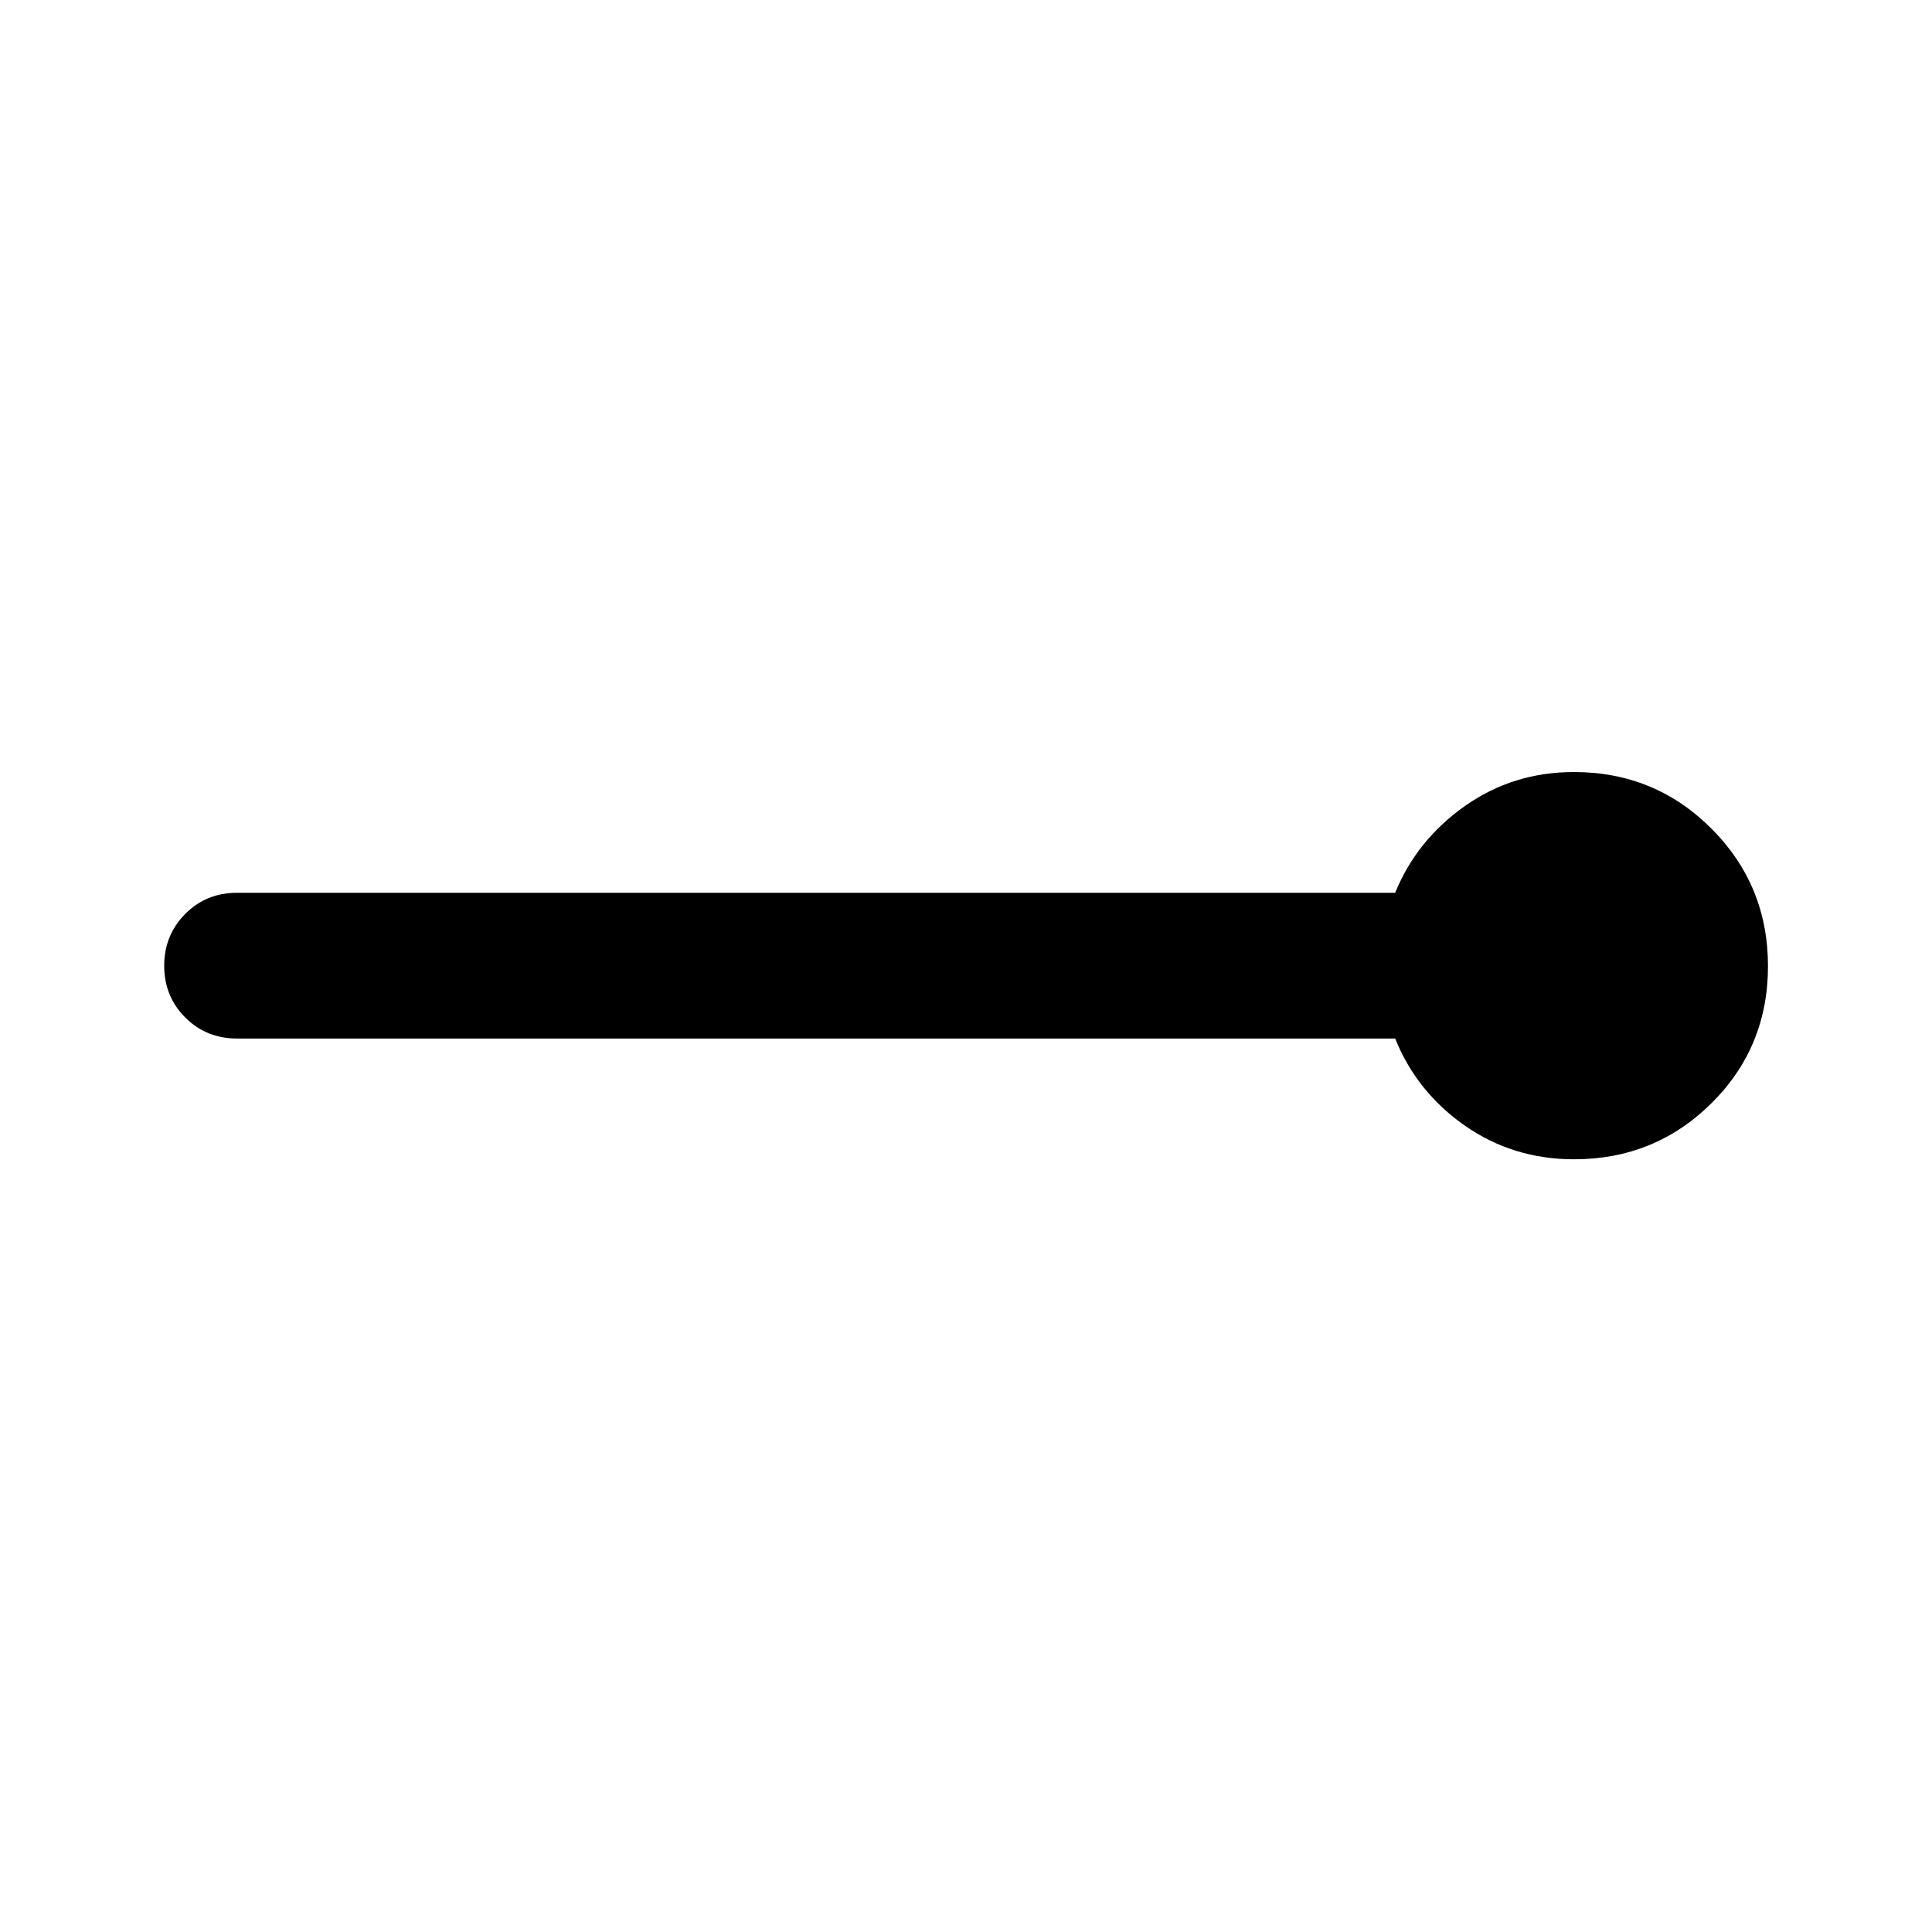 <svg xmlns="http://www.w3.org/2000/svg" height="40" viewBox="0 -960 960 960" width="40"><path d="M782.12-383.96q-30.27 0-54.22-16.71-23.94-16.71-34.65-43.29H117.8q-15.33 0-25.77-10.47t-10.44-25.69q0-15.21 10.44-25.74 10.44-10.52 25.77-10.52h575.45q10.71-26.24 34.65-43.12 23.95-16.88 54.22-16.88 40.2 0 68.29 28.12 28.09 28.11 28.09 68.35 0 40.24-28.09 68.1-28.09 27.85-68.29 27.85Z"/></svg>